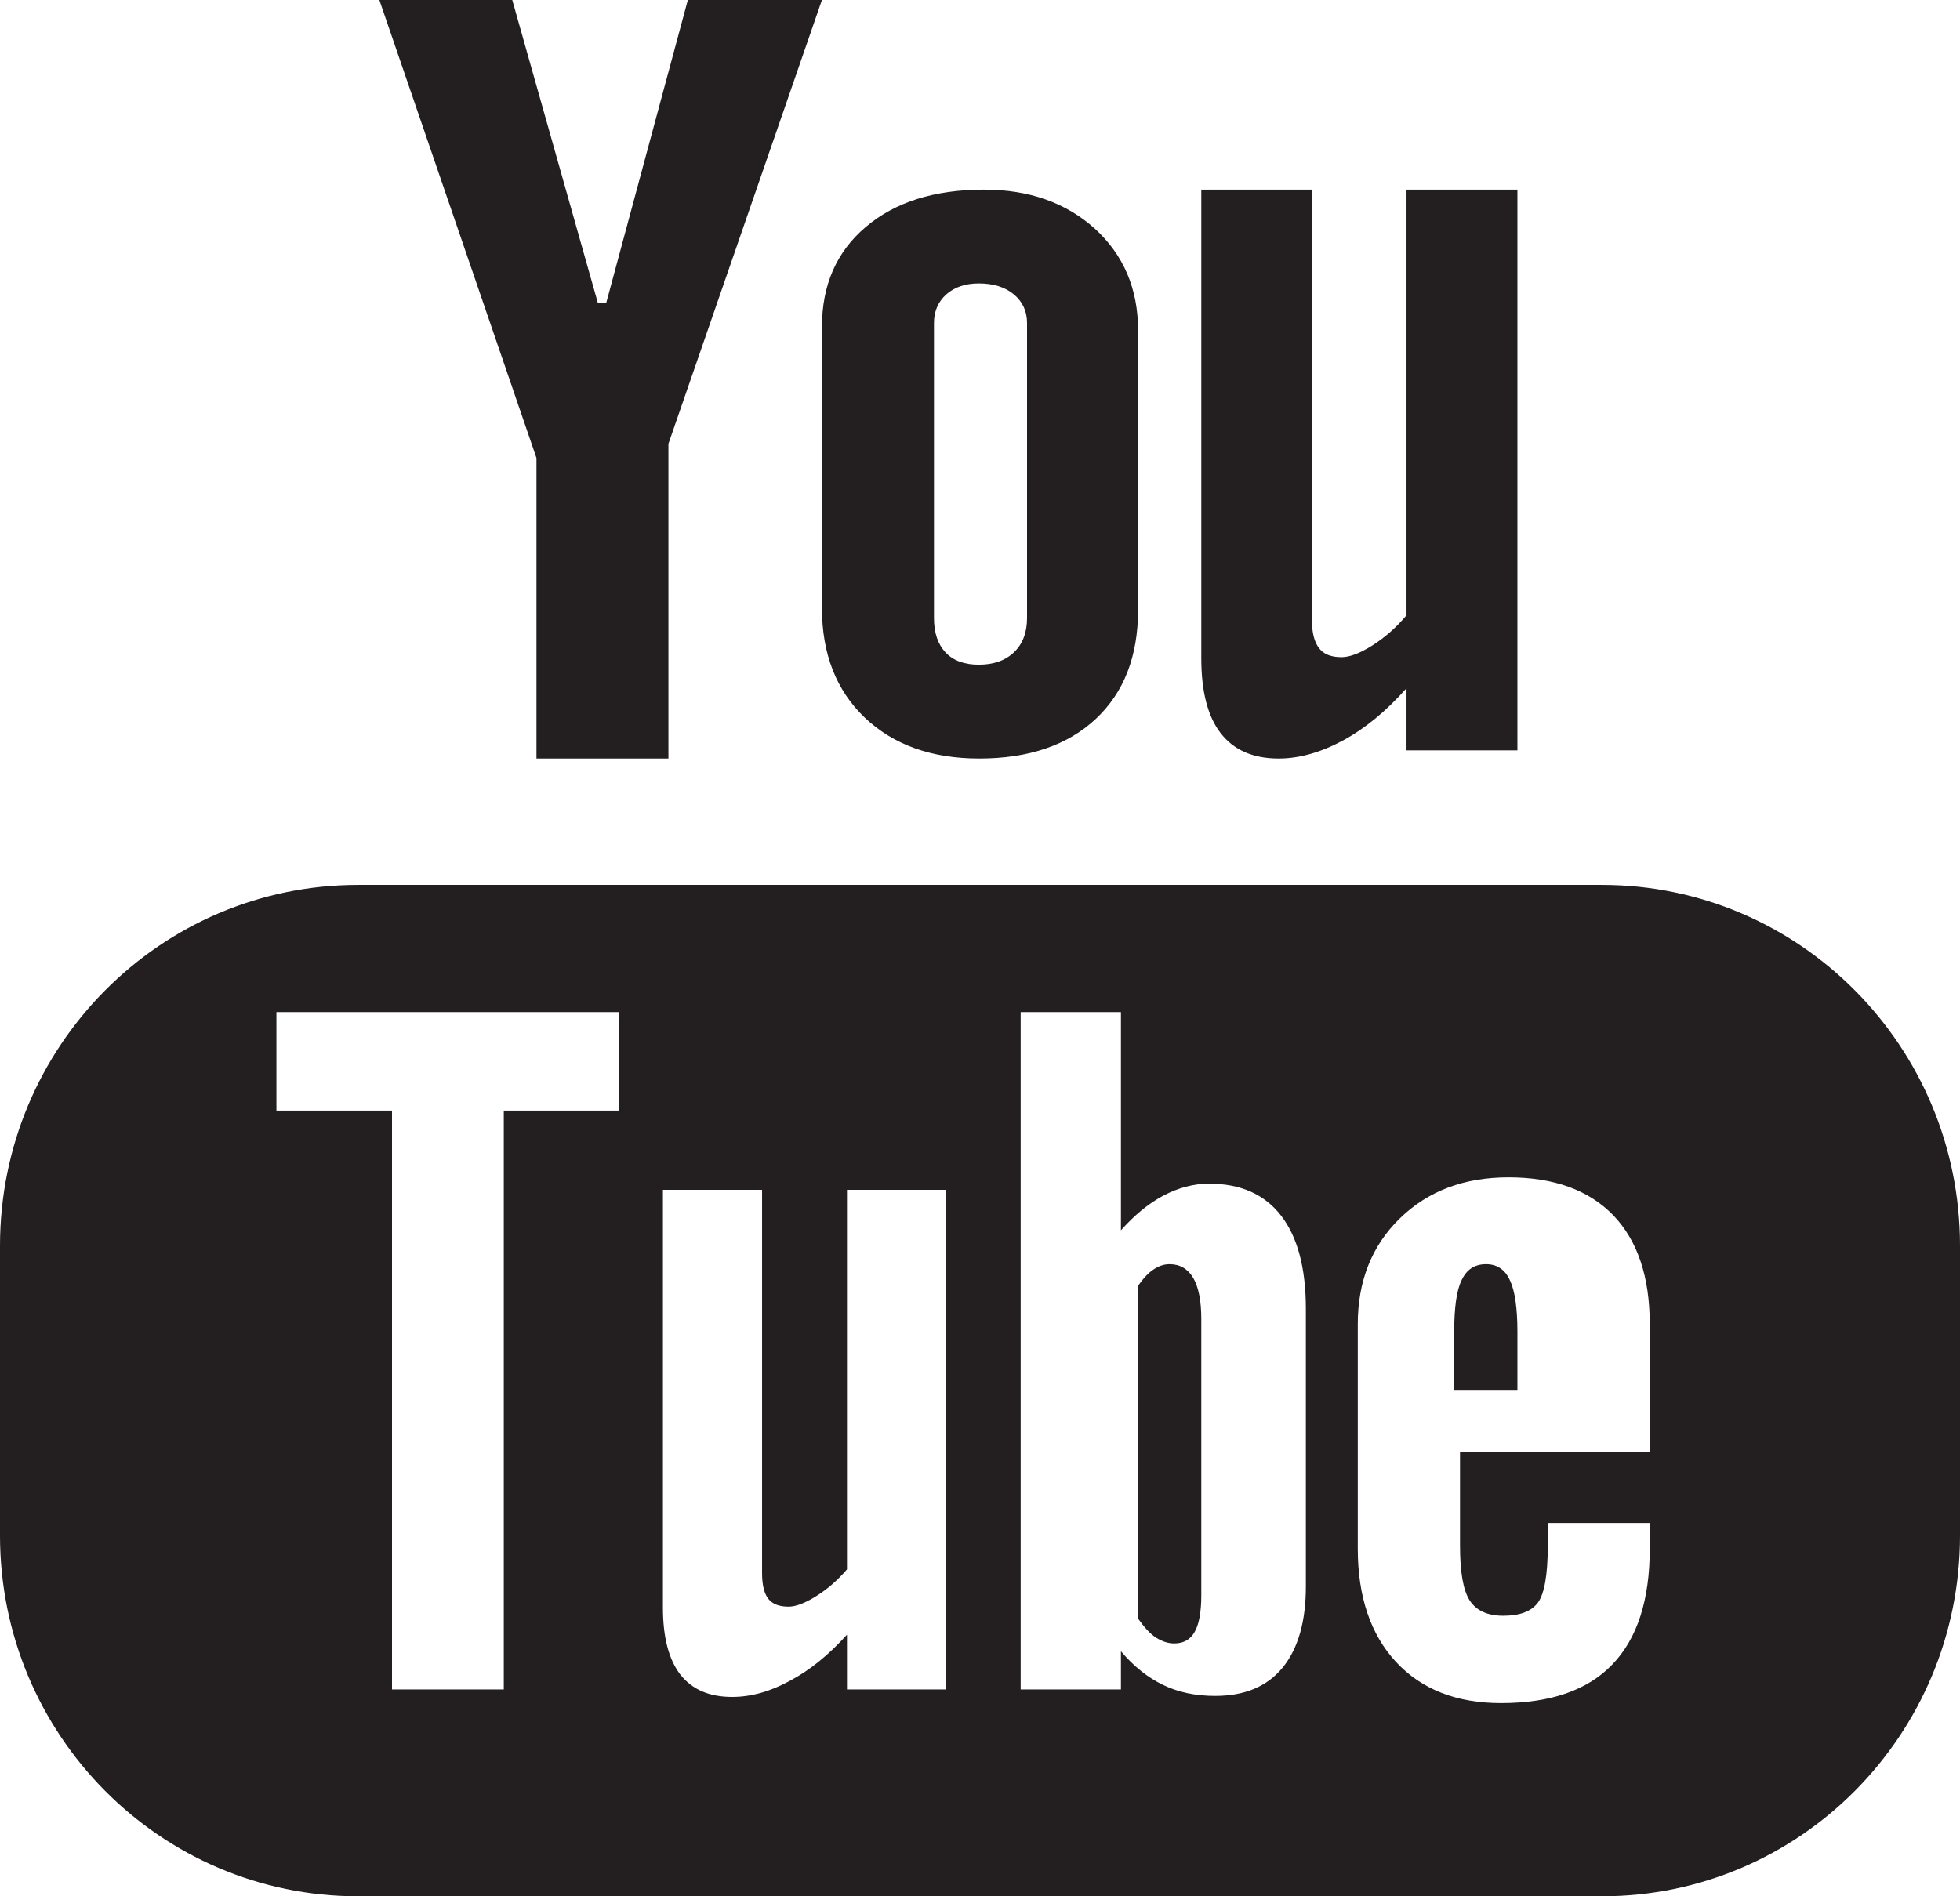 <?xml version="1.0" encoding="UTF-8"?>
<svg class="svg-youtube" width="31px" height="30px" viewBox="0 0 31 30" version="1.1" xmlns="http://www.w3.org/2000/svg" xmlns:xlink="http://www.w3.org/1999/xlink">
    <!-- Generator: Sketch 53.1 (72631) - https://sketchapp.com -->
    <title>Combined Shape</title>
    <desc>Created with Sketch.</desc>
    <g id="Welcome" stroke="none" stroke-width="1" fill="none" fill-rule="evenodd">
        <g id="Desktop" transform="translate(-634, -1573)" fill="#231F20">
            <path d="M642.485,1585 L642.485,1580.246 L640,1573 L642.102,1573 L643.457,1577.797 L643.587,1577.797 L644.879,1573 L647,1573 L644.572,1580.021 L644.572,1585 L642.485,1585 Z M654.223,1585 C653.816,1585 653.513,1584.865 653.307,1584.6 C653.103,1584.338 653,1583.942 653,1583.415 L653,1576 L654.749,1576 L654.749,1582.801 C654.749,1583.009 654.789,1583.162 654.863,1583.254 C654.933,1583.35 655.054,1583.397 655.218,1583.397 C655.347,1583.397 655.51,1583.335 655.708,1583.21 C655.904,1583.085 656.085,1582.927 656.246,1582.734 L656.246,1576 L658,1576 L658,1584.871 L656.246,1584.871 L656.246,1583.888 C655.926,1584.25 655.59,1584.526 655.239,1584.716 C654.89,1584.903 654.552,1585 654.223,1585 Z M652.5,1593 C652.662,1593 652.787,1593.073 652.874,1593.219 C652.958,1593.367 653,1593.582 653,1593.869 L653,1598.237 C653,1598.507 652.963,1598.699 652.895,1598.818 C652.827,1598.939 652.72,1599 652.572,1599 C652.471,1599 652.376,1598.966 652.284,1598.908 C652.192,1598.849 652.096,1598.743 652,1598.607 L652,1593.341 C652.082,1593.225 652.163,1593.136 652.247,1593.082 C652.331,1593.025 652.415,1593 652.5,1593 Z M648.772,1578.11 L648.772,1582.777 C648.772,1583.013 648.834,1583.193 648.955,1583.322 C649.078,1583.453 649.254,1583.516 649.481,1583.516 C649.714,1583.516 649.9,1583.451 650.038,1583.319 C650.175,1583.188 650.244,1583.006 650.244,1582.777 L650.244,1578.11 C650.244,1577.924 650.174,1577.773 650.034,1577.656 C649.894,1577.54 649.709,1577.484 649.481,1577.484 C649.272,1577.484 649.101,1577.54 648.968,1577.656 C648.838,1577.773 648.772,1577.924 648.772,1578.11 Z M649.487,1585 C648.733,1585 648.129,1584.783 647.677,1584.353 C647.225,1583.921 647,1583.344 647,1582.616 L647,1578.175 C647,1577.509 647.23,1576.983 647.694,1576.59 C648.158,1576.196 648.781,1576 649.565,1576 C650.279,1576 650.862,1576.208 651.319,1576.62 C651.772,1577.035 652,1577.571 652,1578.224 L652,1582.65 C652,1583.383 651.777,1583.955 651.332,1584.373 C650.884,1584.791 650.27,1585 649.487,1585 Z M657.504,1593 C657.676,1593 657.804,1593.083 657.881,1593.254 C657.959,1593.415 658,1593.69 658,1594.074 L658,1595 L657,1595 L657,1594.074 C657,1593.69 657.037,1593.415 657.117,1593.254 C657.196,1593.083 657.324,1593 657.504,1593 Z M660.093,1595.965 L660.093,1593.949 C660.093,1593.2 659.9,1592.626 659.516,1592.226 C659.129,1591.827 658.578,1591.626 657.859,1591.626 C657.157,1591.626 656.587,1591.841 656.143,1592.273 C655.698,1592.704 655.475,1593.266 655.475,1593.949 L655.475,1597.501 C655.475,1598.263 655.68,1598.862 656.081,1599.294 C656.485,1599.728 657.039,1599.944 657.741,1599.944 C658.523,1599.944 659.111,1599.74 659.501,1599.333 C659.897,1598.921 660.093,1598.311 660.093,1597.501 L660.093,1597.095 L658.48,1597.095 L658.48,1597.454 C658.48,1597.921 658.425,1598.219 658.322,1598.357 C658.219,1598.493 658.038,1598.562 657.777,1598.562 C657.528,1598.562 657.351,1598.482 657.246,1598.321 C657.142,1598.16 657.092,1597.871 657.092,1597.454 L657.092,1595.965 L660.093,1595.965 Z M654.654,1598.097 L654.654,1593.708 C654.654,1593.061 654.523,1592.568 654.261,1592.231 C654,1591.893 653.621,1591.726 653.124,1591.726 C652.88,1591.726 652.64,1591.789 652.4,1591.915 C652.165,1592.04 651.941,1592.225 651.729,1592.464 L651.729,1589.012 L650.143,1589.012 L650.143,1599.728 L651.729,1599.728 L651.729,1599.123 C651.933,1599.366 652.159,1599.543 652.399,1599.658 C652.638,1599.773 652.91,1599.83 653.22,1599.83 C653.684,1599.83 654.041,1599.682 654.285,1599.384 C654.531,1599.084 654.654,1598.654 654.654,1598.097 Z M648.964,1599.728 L648.964,1591.823 L647.396,1591.823 L647.396,1597.828 C647.249,1598 647.088,1598.14 646.909,1598.252 C646.732,1598.363 646.585,1598.418 646.473,1598.418 C646.324,1598.418 646.218,1598.378 646.15,1598.292 C646.087,1598.209 646.053,1598.074 646.053,1597.888 L646.053,1591.823 L644.485,1591.823 L644.485,1598.432 C644.485,1598.905 644.578,1599.255 644.76,1599.492 C644.946,1599.728 645.216,1599.846 645.58,1599.846 C645.875,1599.846 646.178,1599.764 646.491,1599.592 C646.806,1599.427 647.105,1599.183 647.396,1598.862 L647.396,1599.728 L648.964,1599.728 Z M643.796,1590.57 L643.796,1589.012 L638.372,1589.012 L638.372,1590.57 L640.2,1590.57 L640.2,1599.728 L641.968,1599.728 L641.968,1590.57 L643.796,1590.57 Z M659.337,1587 C662.465,1587 665,1589.557 665,1592.708 L665,1597.293 C665,1600.445 662.465,1603 659.337,1603 L639.663,1603 C636.535,1603 634,1600.445 634,1597.293 L634,1592.708 C634,1589.557 636.535,1587 639.663,1587 L659.337,1587 Z" id="Combined-Shape"></path>
        </g>
    </g>
</svg>